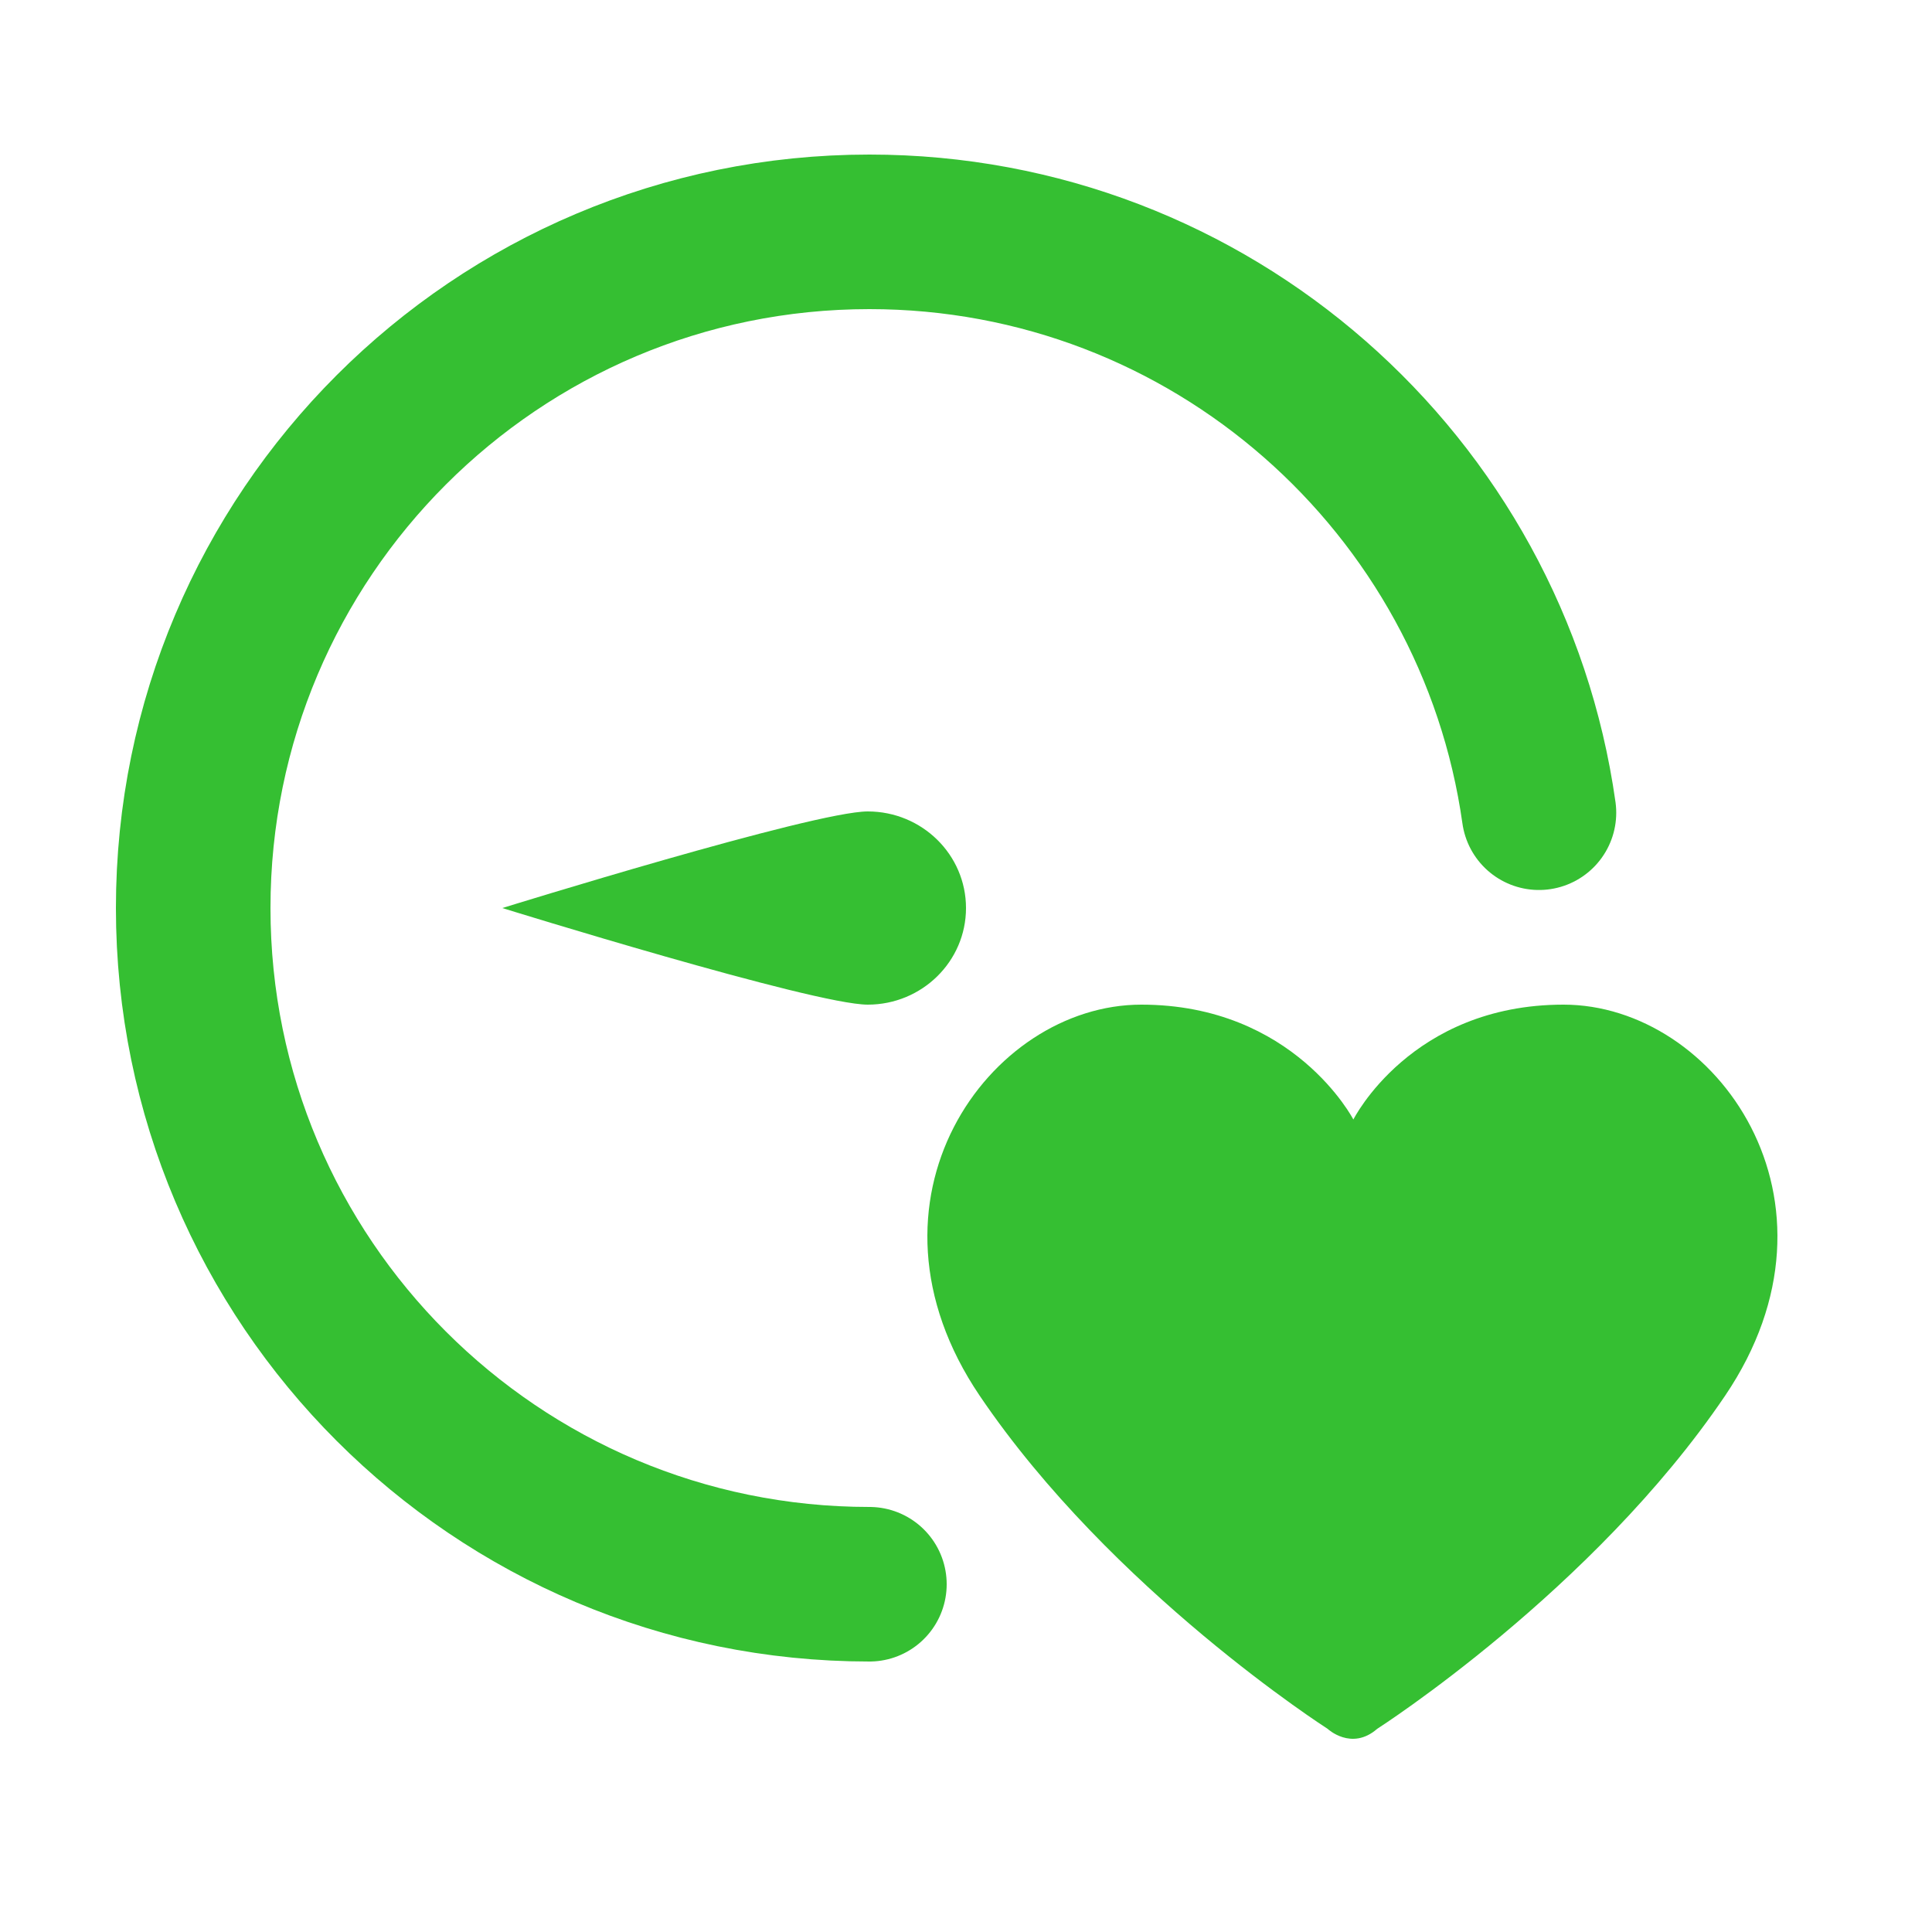 <?xml version="1.0" encoding="UTF-8"?>
<svg width="50px" height="50px" viewBox="0 0 50 50" version="1.1" xmlns="http://www.w3.org/2000/svg" xmlns:xlink="http://www.w3.org/1999/xlink">
    <!-- Generator: Sketch 41.2 (35397) - http://www.bohemiancoding.com/sketch -->
    <title>icon-data-收缩压</title>
    <desc>Created with Sketch.</desc>
    <defs></defs>
    <g id="用户详情" stroke="none" stroke-width="1" fill="none" fill-rule="evenodd">
        <g id="Group-18" transform="translate(5, 6)">
            <g id="Group-26">
                <g id="Group-20">
                    <path d="M39.645,30.122 C36.232,35.166 30.644,38.74 30.644,38.74 C29.976,39.325 29.356,38.74 29.356,38.74 C29.356,38.74 23.768,35.166 20.355,30.122 C16.942,25.078 20.589,20 24.537,20 C28.486,20 30.025,22.973 30.025,22.973 C30.025,22.973 31.514,20 35.463,20 C39.411,20 43.058,25.078 39.645,30.122 Z" id="Page-1-Copy-3" fill="#35BF32"></path>
                    <path d="M14,23.5 C15.381,23.5 16.5,22.361 16.5,20.957 C16.5,19.553 14,11.5 14,11.5 C14,11.5 11.5,19.553 11.5,20.957 C11.5,22.361 12.619,23.5 14,23.5 Z" id="Oval-455-Copy-2" fill="#35BF32" transform="translate(14, 17.5) rotate(-90) translate(-14, -17.5) "></path>
                    <path d="M34.828,15.033 C33.63,6.536 26.328,0 17.5,0 C7.835,0 0,7.835 0,17.5 C0,27.165 7.835,35 17.5,35" id="Page-1-Copy-4" stroke="#35BF32" stroke-width="4" stroke-linecap="round"></path>
                </g>
            </g>
        </g>
    </g>
</svg>